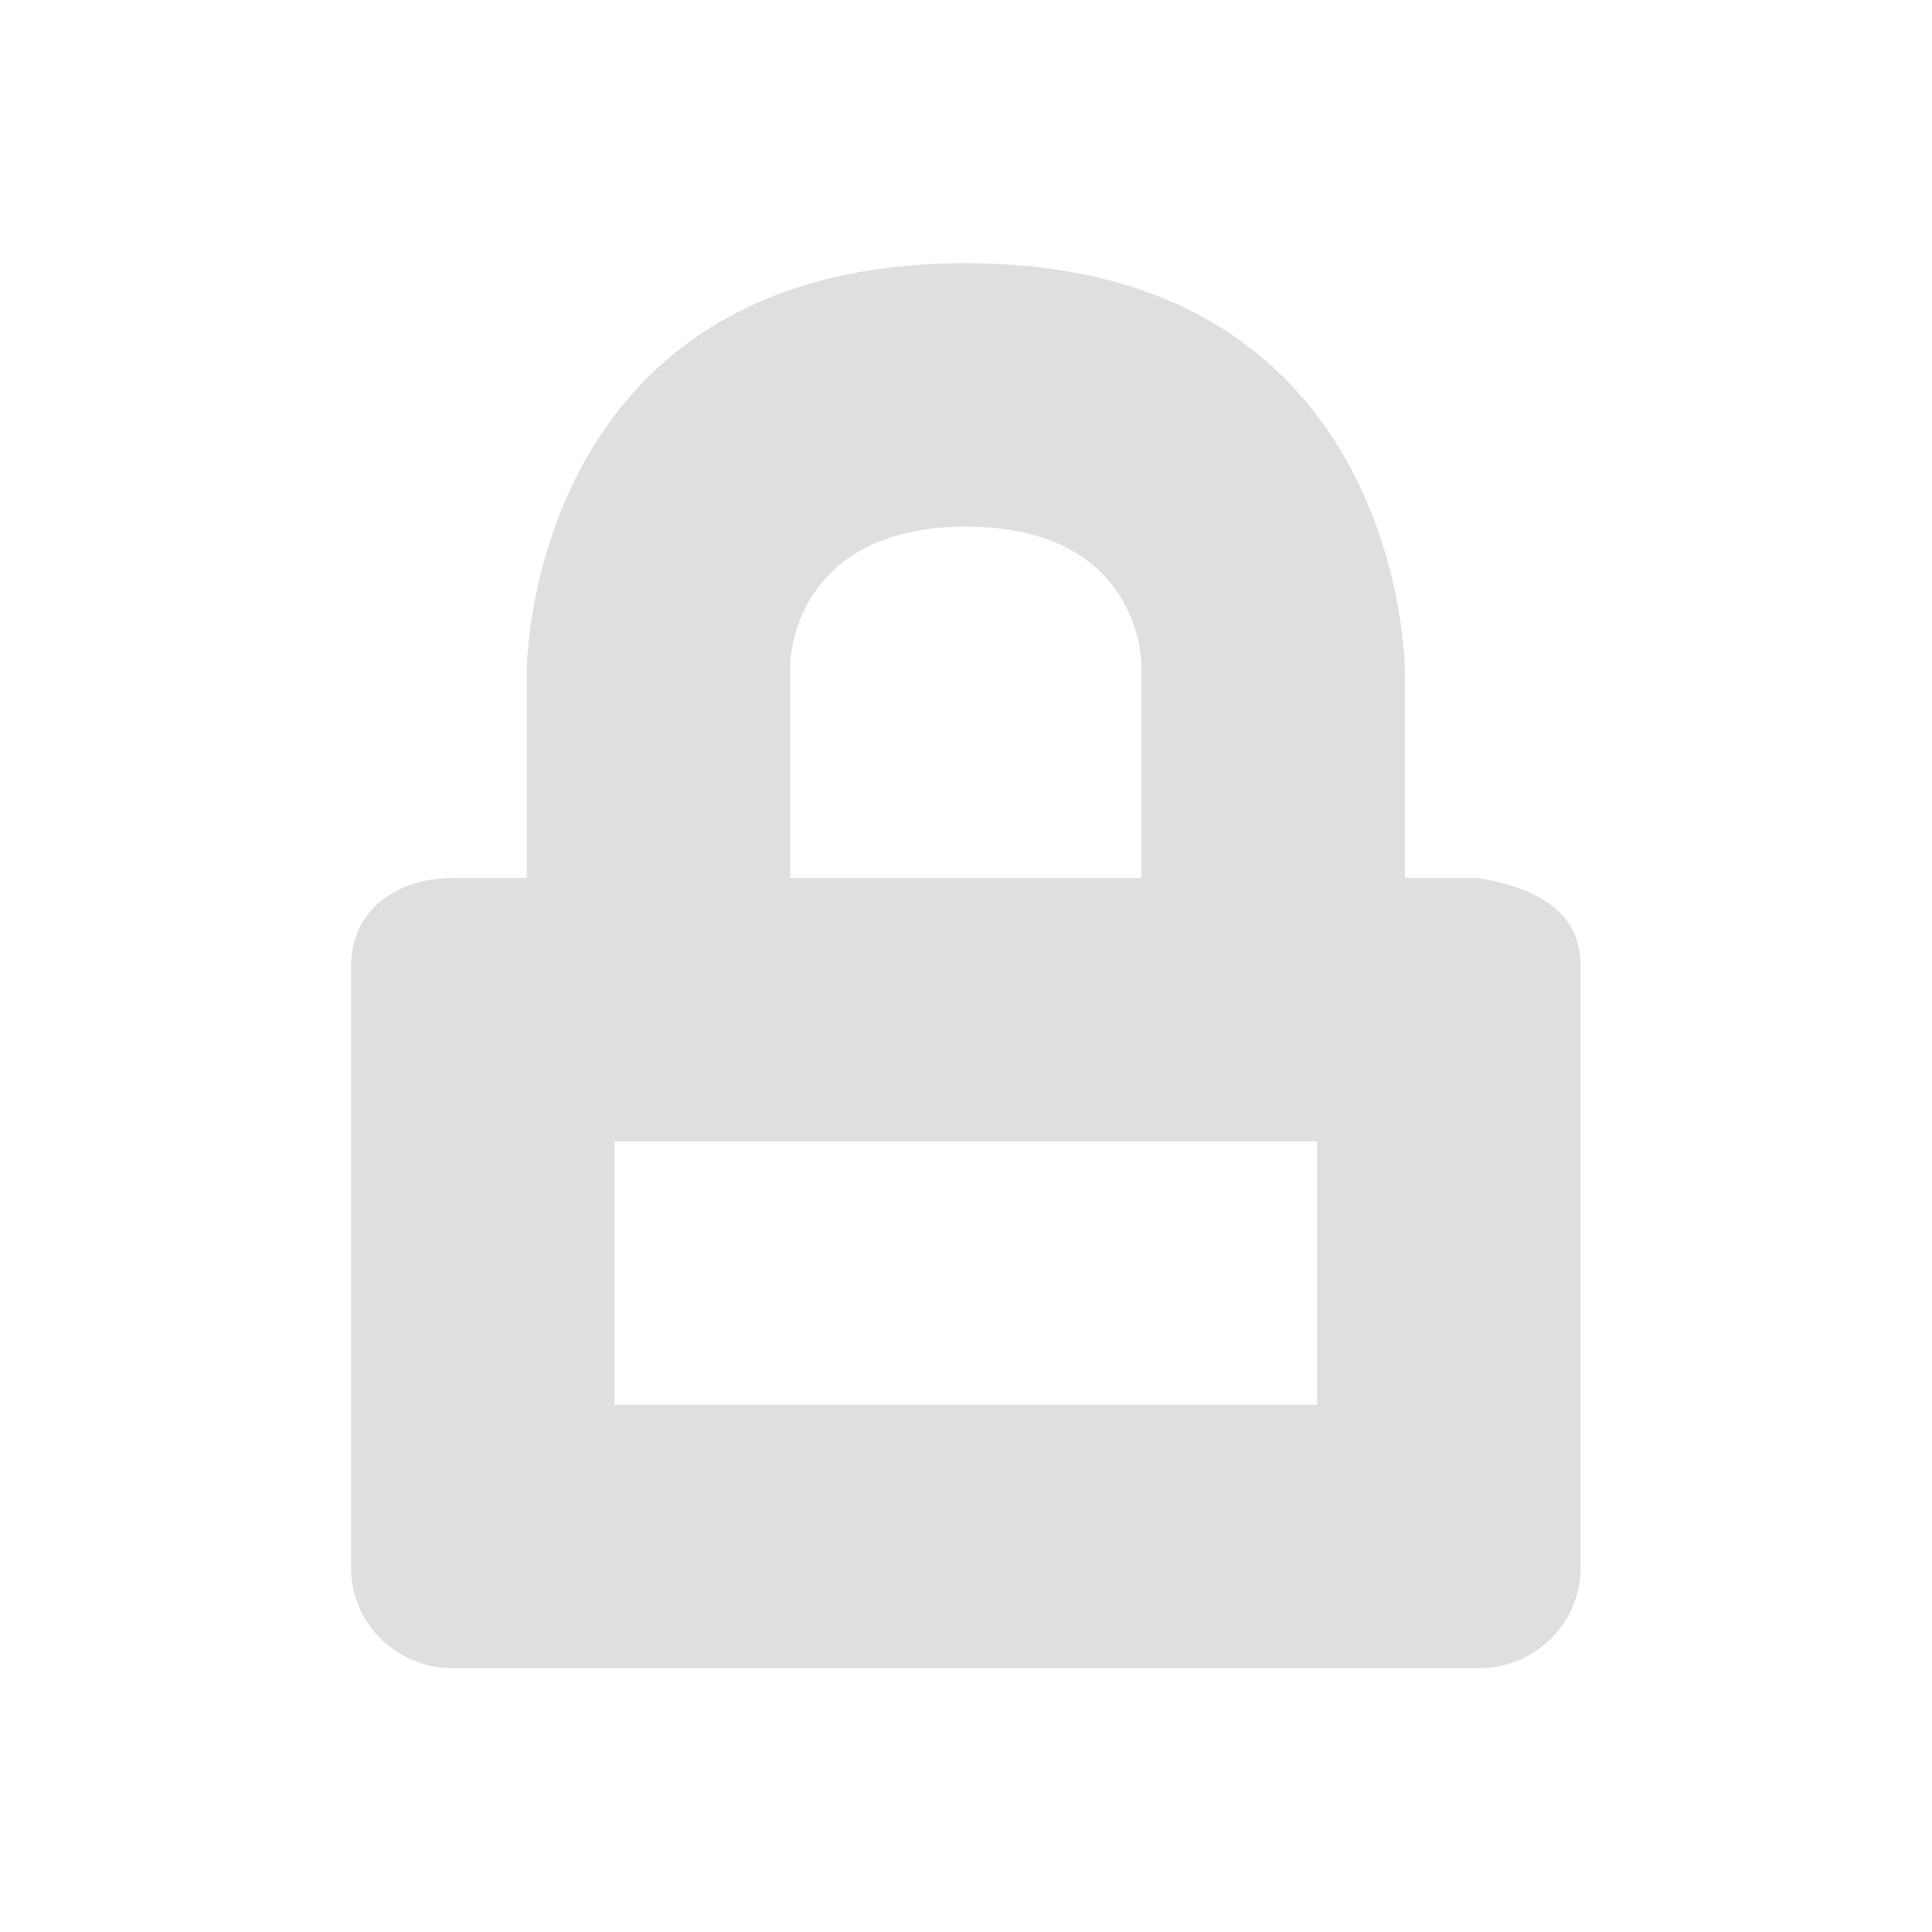 <svg xmlns="http://www.w3.org/2000/svg" style="enable-background:new" id="22-22-svg34" width="22" height="22" version="1.1">
 <g id="22-22-kgpg" transform="translate(-347,257)" style="enable-background:new">
  <rect style="opacity:0;fill:#2b0000;fill-opacity:0.404" id="22-22-rect2" width="22" height="22" x="347" y="-257"/>
  <path style="fill:#dfdfdf" id="22-22-path4" d="M 11,3 C 5.997,2.997 6,7.643 6,7.643 V 10 H 5.166 C 4.52,10 4,10.367 4,11 v 6.857 C 4,18.491 4.52,19 5.166,19 H 16.834 C 17.48,19 18,18.491 18,17.857 V 11 c 0,-0.633 -0.529,-0.891 -1.166,-1 H 16 V 7.643 C 16,7.643 16.003,3.003 11,3 Z m 0,3 c 2.003,-0.003 2,1.572 2,1.572 V 10 H 9 V 7.572 C 9,7.572 9.003,6.003 11,6 Z m -4,7 h 8 v 3 H 7 Z" transform="translate(346.998,-257.003)"/>
 </g>
</svg>
